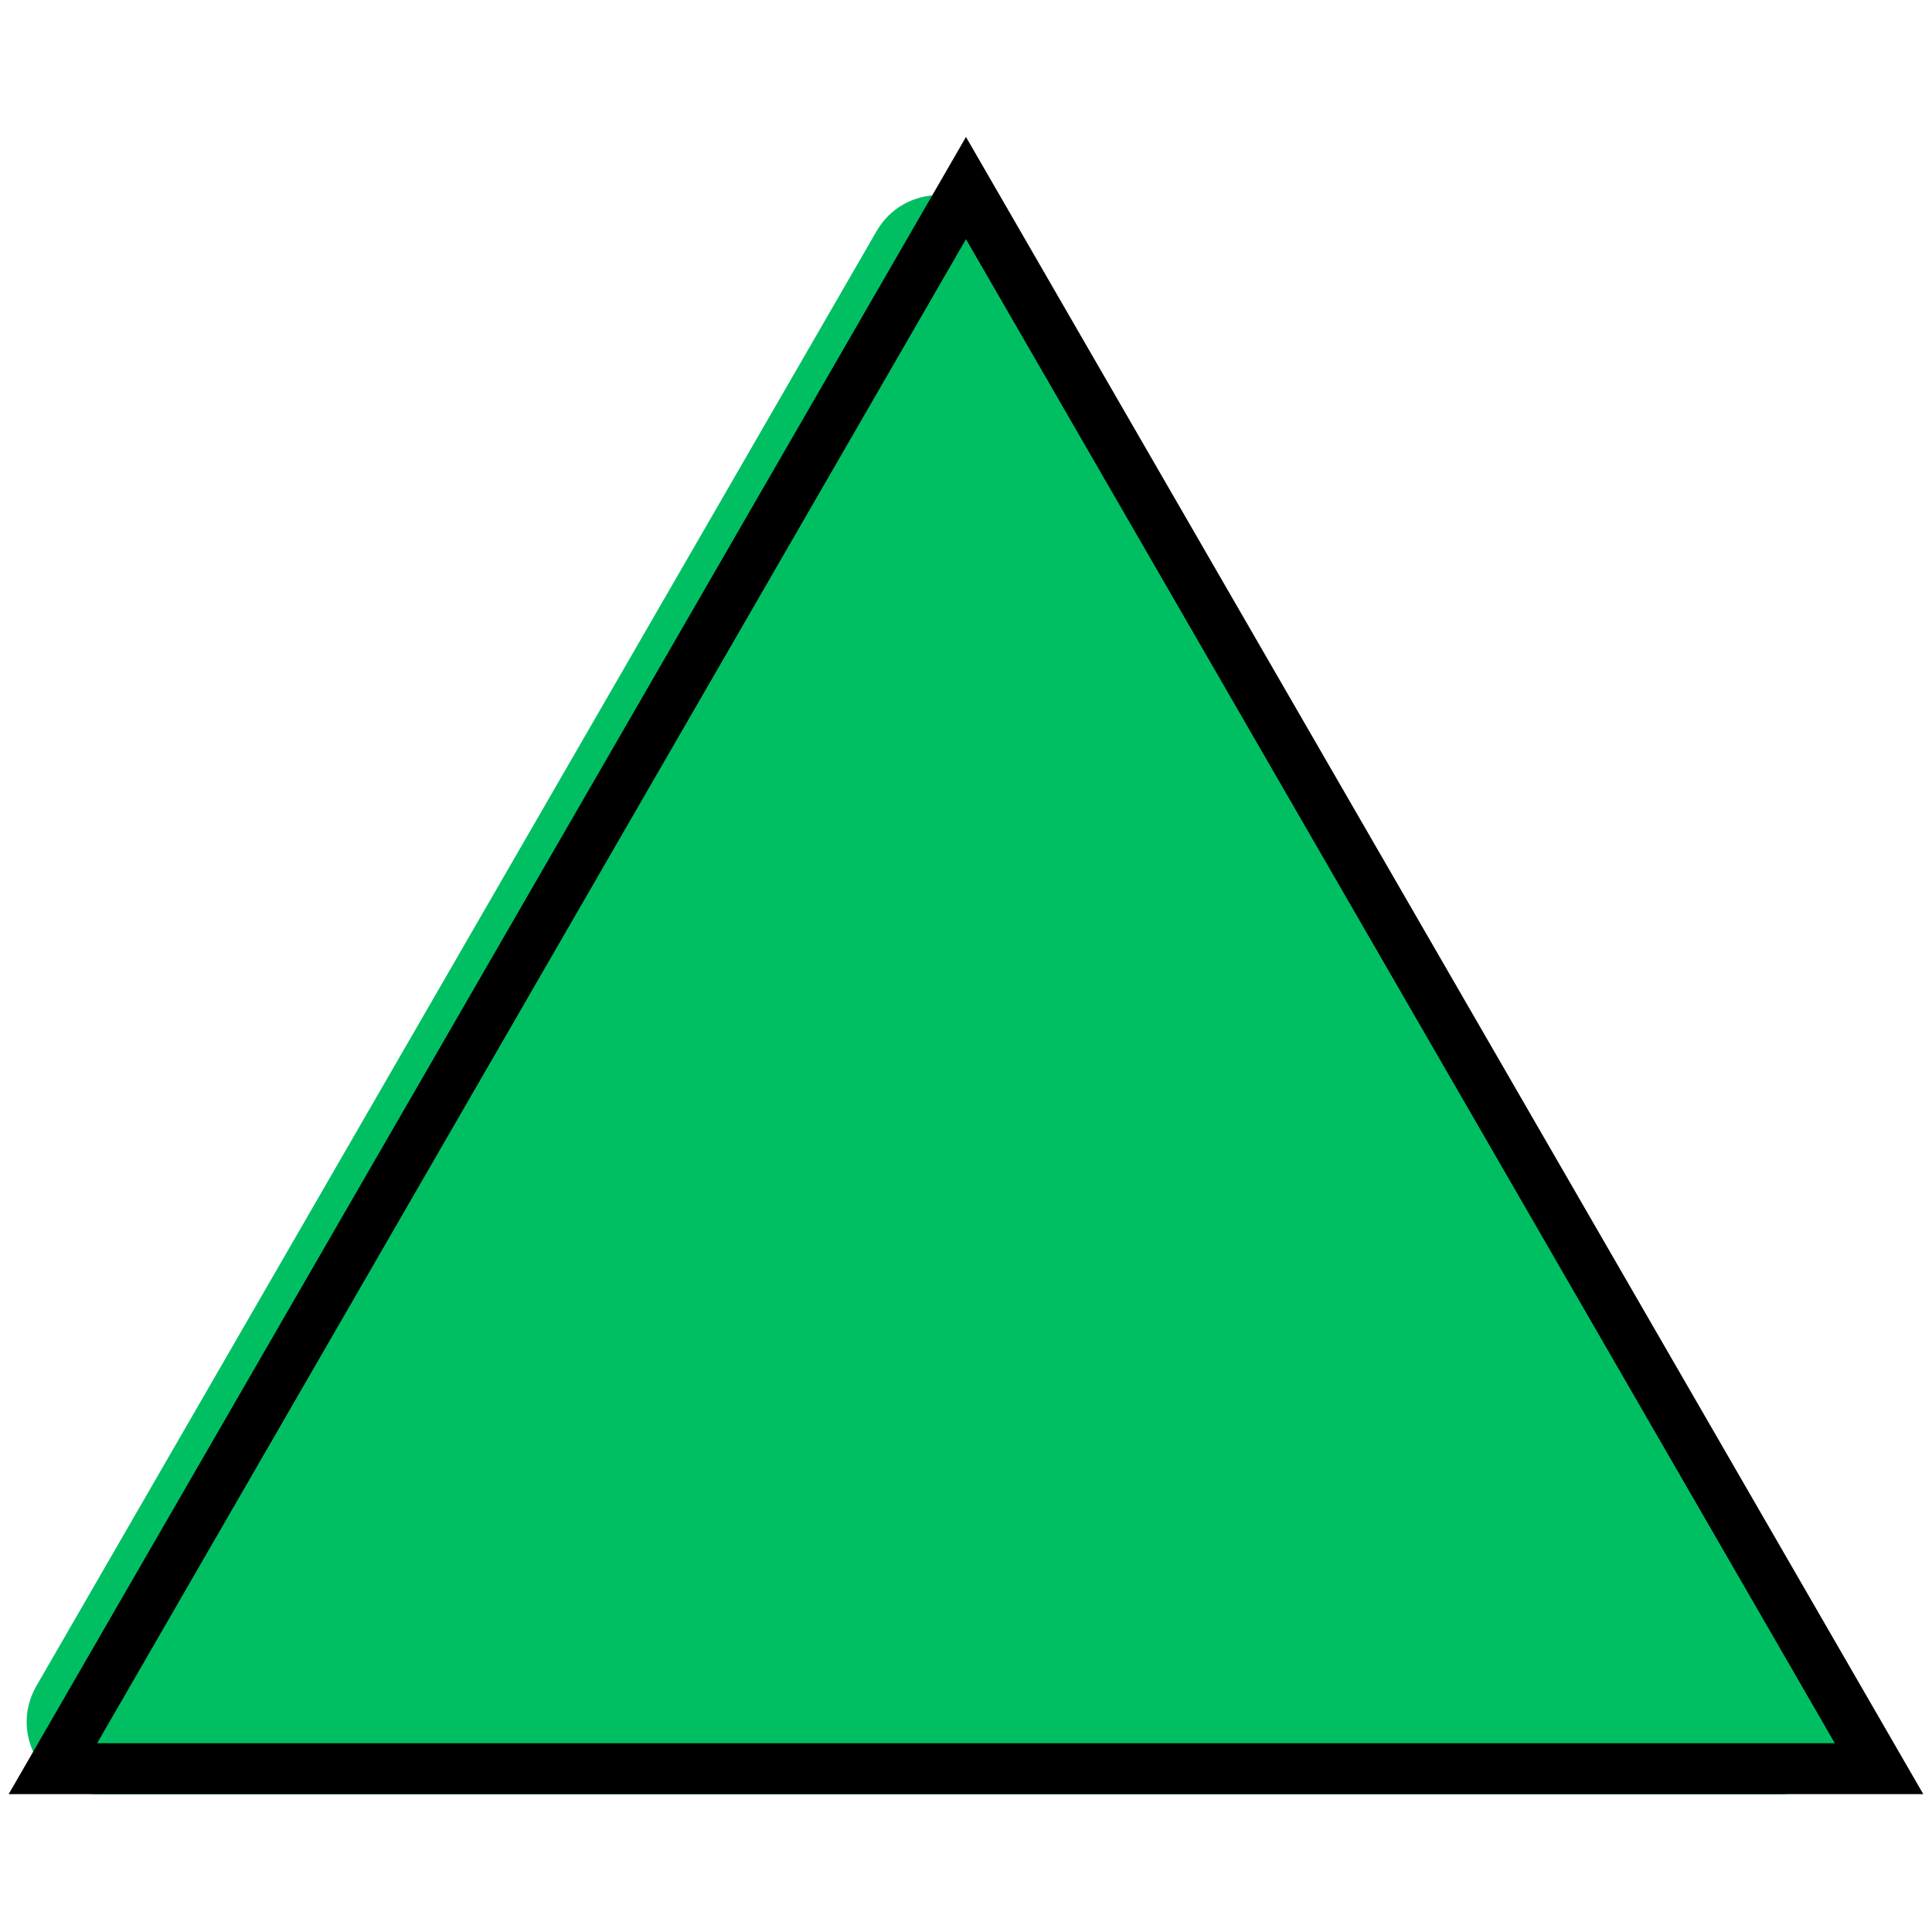 <svg xmlns="http://www.w3.org/2000/svg" xmlns:xlink="http://www.w3.org/1999/xlink" width="1000" zoomAndPan="magnify" viewBox="0 0 750 750" height="1000" preserveAspectRatio="xMidYMid meet" version="1.0"><defs><clipPath id="511b1823a4"><path d="M 10 75 L 719 75 L 719 696.555 L 10 696.555 Z M 10 75 " clip-rule="nonzero"/></clipPath><clipPath id="151f40734a"><path d="M 3.367 53.074 L 746.617 53.074 L 746.617 696.574 L 3.367 696.574 Z M 3.367 53.074 " clip-rule="nonzero"/></clipPath></defs><g clip-path="url(#511b1823a4)"><path fill="#00bf63" d="M 14.133 654.477 L 340.266 89.762 C 351.035 71.066 377.953 71.066 388.719 89.762 L 714.852 654.621 C 725.617 673.316 712.16 696.543 690.625 696.543 L 38.359 696.543 C 16.828 696.402 3.367 673.176 14.133 654.477 Z M 14.133 654.477 " fill-opacity="1" fill-rule="nonzero"/></g><g clip-path="url(#151f40734a)"><path fill="#000000" d="M 746.617 696.48 L 3.367 696.48 L 374.992 53.168 Z M 37.707 676.719 L 712.281 676.719 L 374.992 92.836 Z M 37.707 676.719 " fill-opacity="1" fill-rule="nonzero"/></g></svg>